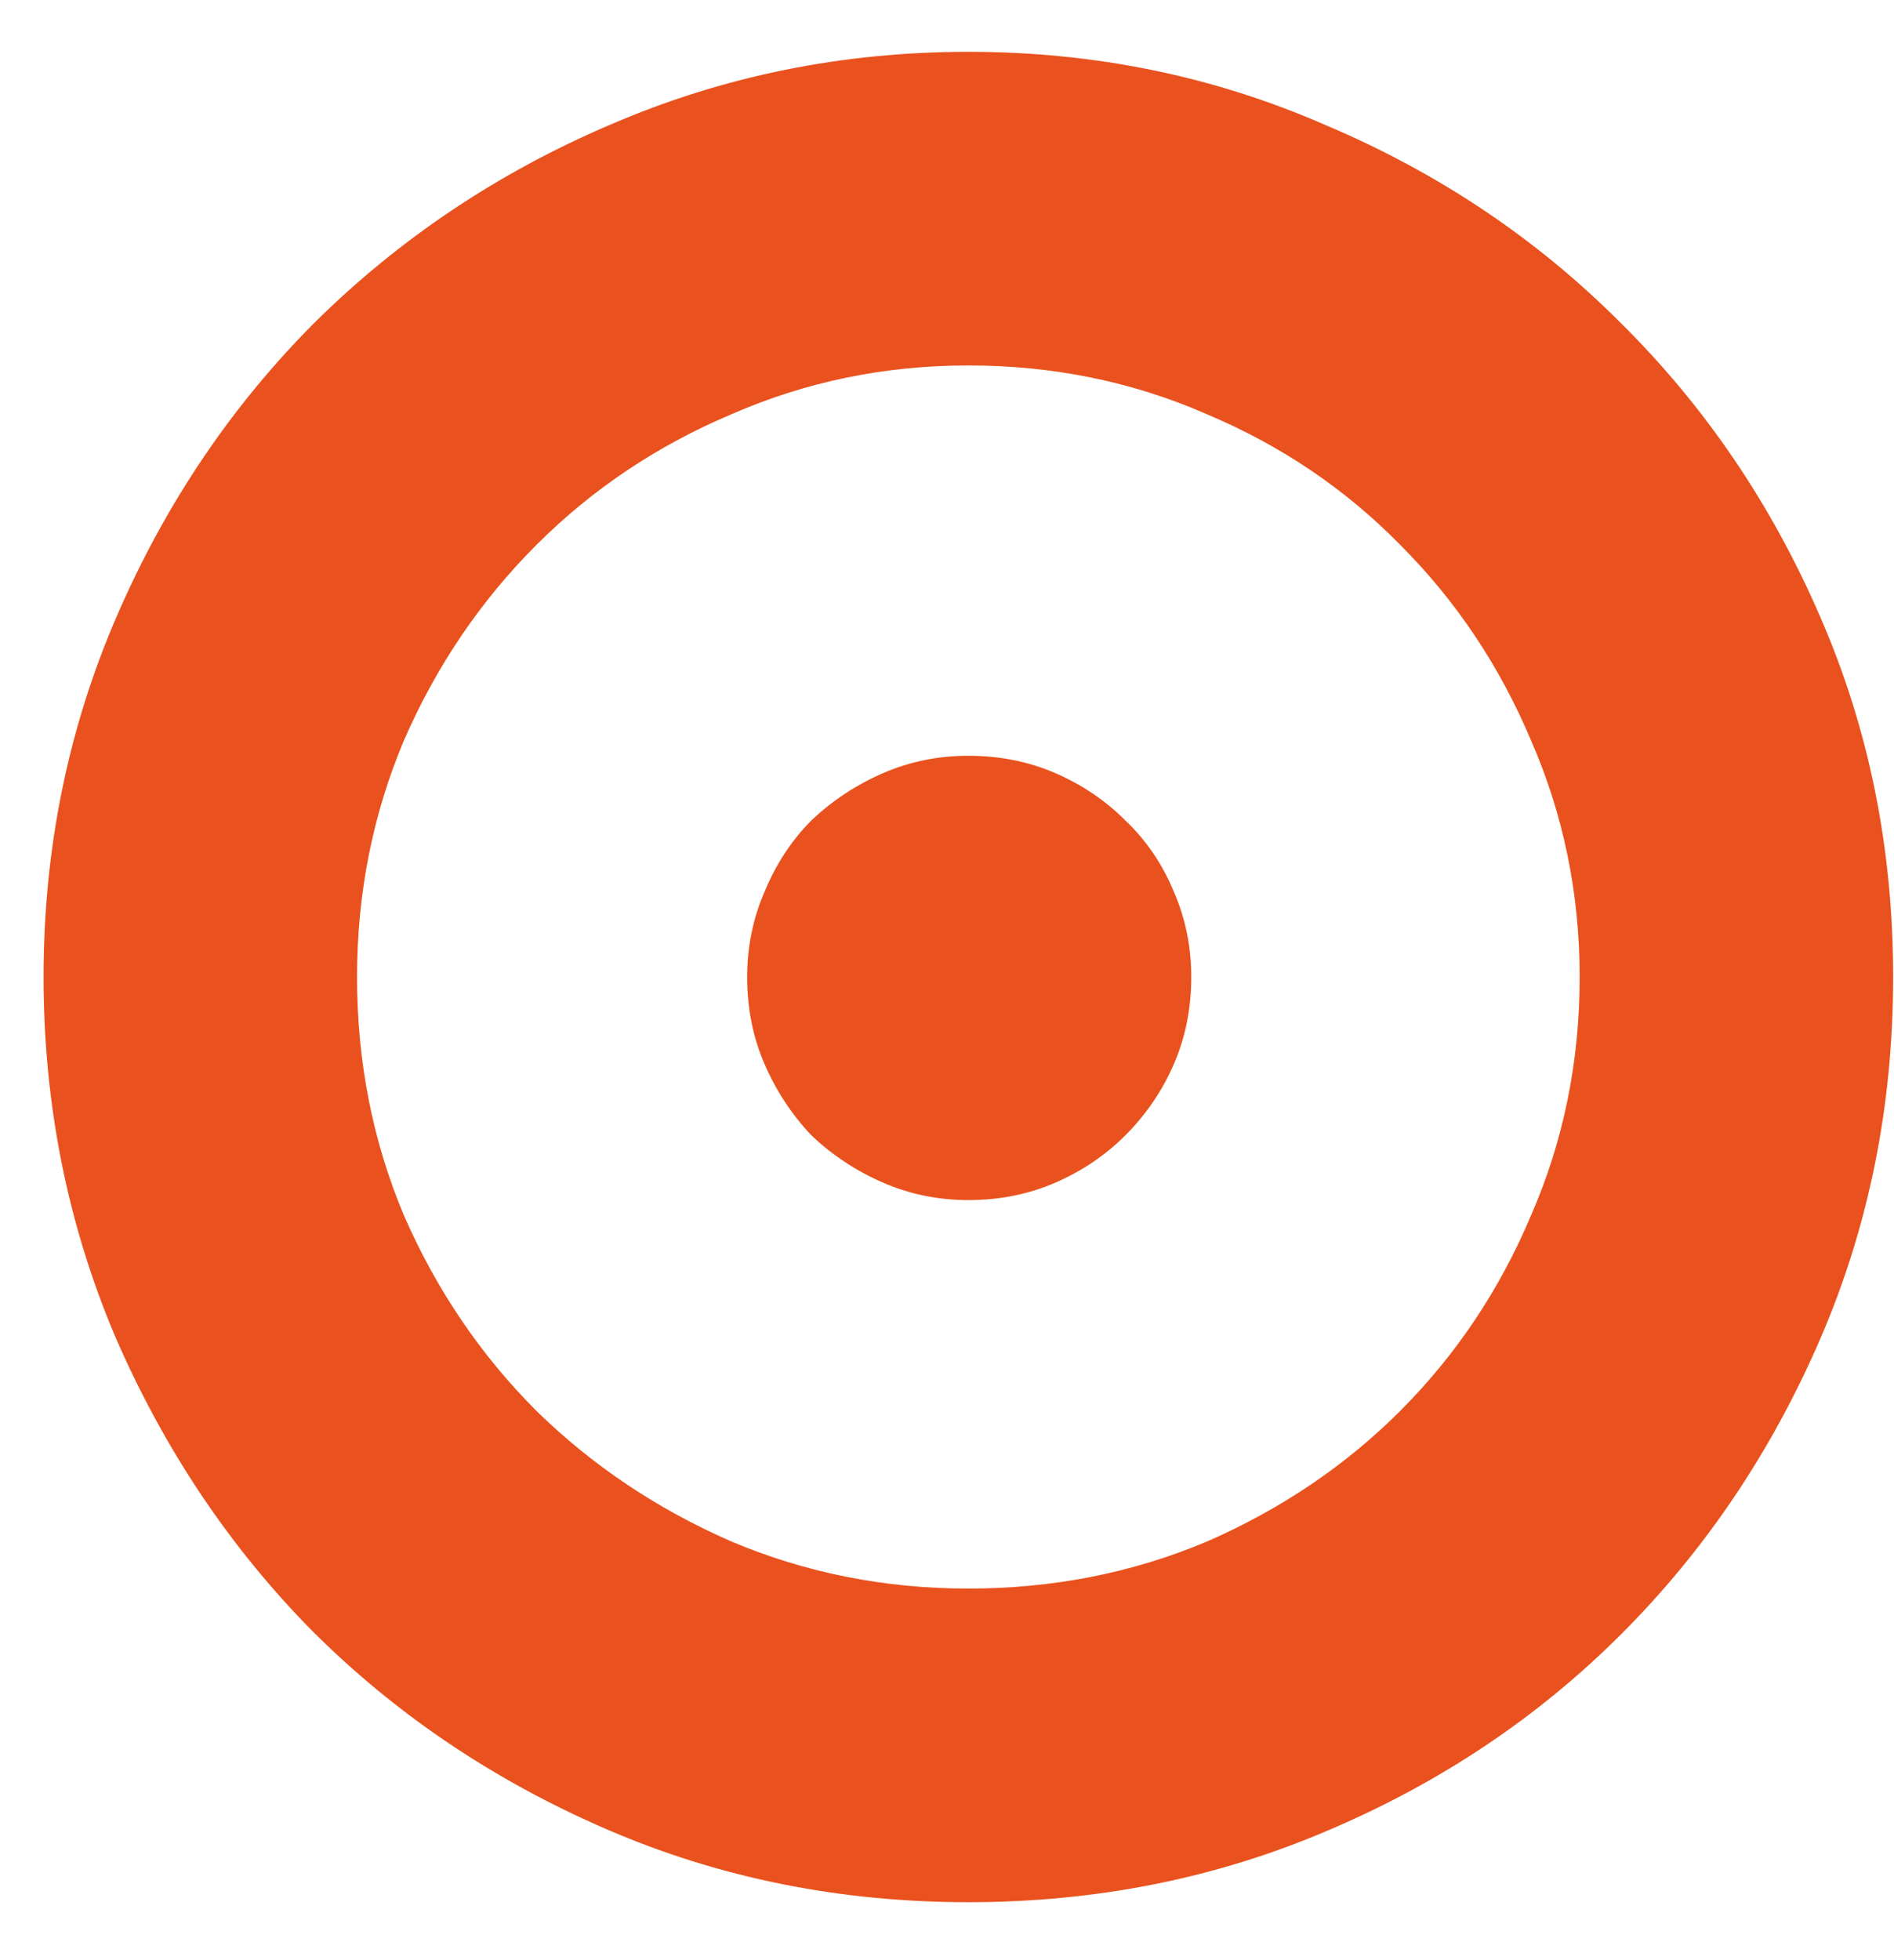 <svg width="29" height="30" viewBox="0 0 29 30" fill="none" xmlns="http://www.w3.org/2000/svg">
<path d="M28.987 14.953C28.987 16.927 28.613 18.776 27.867 20.5C27.12 22.224 26.107 23.727 24.827 25.007C23.547 26.287 22.044 27.291 20.32 28.02C18.613 28.749 16.782 29.113 14.827 29.113C12.853 29.113 11.004 28.74 9.28 27.993C7.556 27.247 6.053 26.233 4.773 24.953C3.511 23.673 2.507 22.171 1.76 20.447C1.031 18.722 0.667 16.891 0.667 14.953C0.667 12.998 1.04 11.158 1.787 9.433C2.533 7.709 3.547 6.207 4.827 4.927C6.124 3.647 7.627 2.642 9.333 1.913C11.058 1.167 12.889 0.793 14.827 0.793C16.764 0.793 18.587 1.167 20.293 1.913C22.018 2.642 23.52 3.647 24.8 4.927C26.098 6.207 27.12 7.709 27.867 9.433C28.613 11.14 28.987 12.98 28.987 14.953ZM14.827 24.313C16.124 24.313 17.342 24.073 18.48 23.593C19.618 23.096 20.604 22.429 21.44 21.593C22.293 20.74 22.96 19.744 23.44 18.607C23.938 17.469 24.187 16.251 24.187 14.953C24.187 13.673 23.938 12.464 23.44 11.327C22.96 10.189 22.293 9.193 21.44 8.34C20.604 7.487 19.618 6.82 18.48 6.34C17.342 5.842 16.124 5.593 14.827 5.593C13.547 5.593 12.338 5.842 11.2 6.34C10.062 6.82 9.067 7.487 8.213 8.34C7.36 9.193 6.684 10.189 6.187 11.327C5.707 12.464 5.467 13.673 5.467 14.953C5.467 16.251 5.707 17.469 6.187 18.607C6.684 19.744 7.36 20.74 8.213 21.593C9.067 22.429 10.062 23.096 11.2 23.593C12.338 24.073 13.547 24.313 14.827 24.313ZM14.827 11.567C15.307 11.567 15.751 11.656 16.16 11.833C16.569 12.011 16.924 12.251 17.227 12.553C17.547 12.856 17.796 13.22 17.973 13.647C18.151 14.056 18.24 14.491 18.24 14.953C18.24 15.433 18.151 15.878 17.973 16.287C17.796 16.696 17.547 17.06 17.227 17.38C16.924 17.682 16.569 17.922 16.16 18.1C15.751 18.278 15.307 18.367 14.827 18.367C14.364 18.367 13.929 18.278 13.52 18.1C13.111 17.922 12.747 17.682 12.427 17.38C12.124 17.06 11.884 16.696 11.707 16.287C11.529 15.878 11.44 15.433 11.44 14.953C11.44 14.491 11.529 14.056 11.707 13.647C11.884 13.22 12.124 12.856 12.427 12.553C12.747 12.251 13.111 12.011 13.52 11.833C13.929 11.656 14.364 11.567 14.827 11.567Z" fill="#E9521E"/>
</svg>
